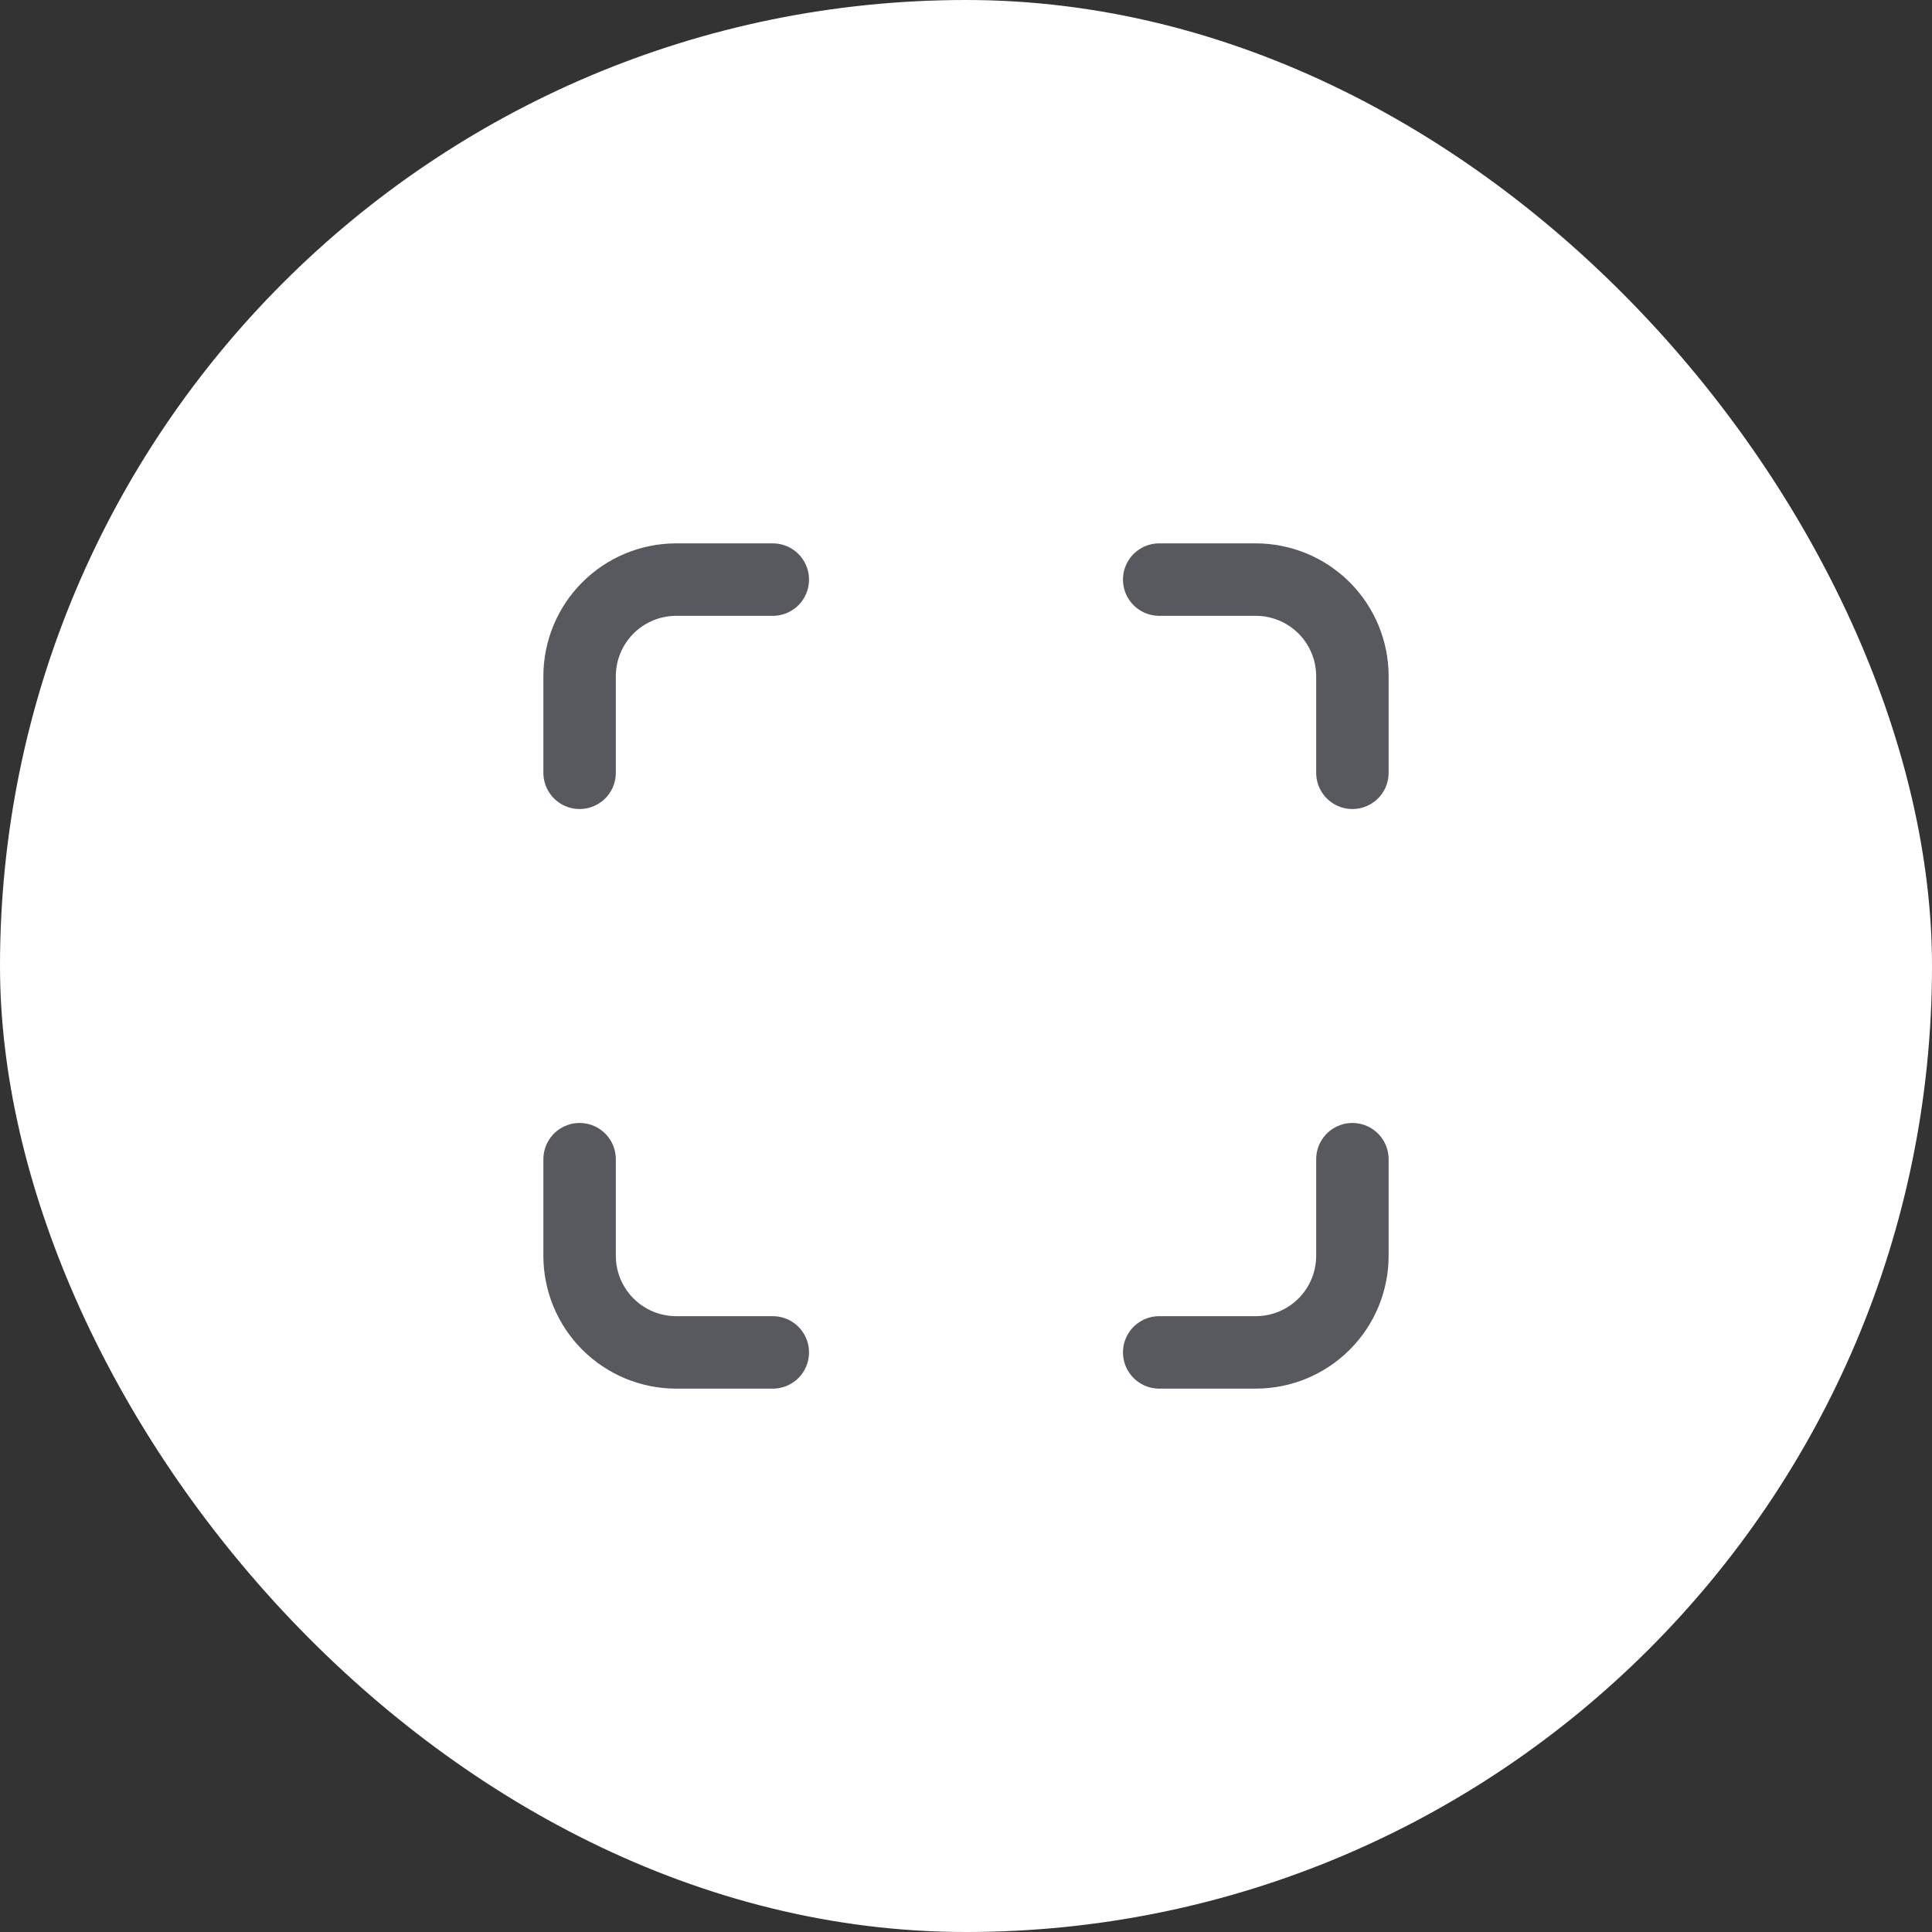 <svg width="40" height="40" viewBox="0 0 40 40" fill="none" xmlns="http://www.w3.org/2000/svg">
<rect x="0" y="0" width="40" height="40" fill="#333333" stroke="none"/>
<rect width="40" height="40" rx="20" fill="white"/>
<g clip-path="url(#clip0_571_33358)">
<path d="M12 16V14C12 13.47 12.211 12.961 12.586 12.586C12.961 12.211 13.47 12 14 12H16" stroke="#57595E" stroke-width="1.5" stroke-linecap="round" stroke-linejoin="round"/>
<path d="M12 24V26C12 26.53 12.211 27.039 12.586 27.414C12.961 27.789 13.47 28 14 28H16" stroke="#57595E" stroke-width="1.5" stroke-linecap="round" stroke-linejoin="round"/>
<path d="M24 12H26C26.53 12 27.039 12.211 27.414 12.586C27.789 12.961 28 13.47 28 14V16" stroke="#57595E" stroke-width="1.5" stroke-linecap="round" stroke-linejoin="round"/>
<path d="M24 28H26C26.53 28 27.039 27.789 27.414 27.414C27.789 27.039 28 26.53 28 26V24" stroke="#57595E" stroke-width="1.5" stroke-linecap="round" stroke-linejoin="round"/>
</g>
<defs>
<clipPath id="clip0_571_33358">
<rect width="24" height="24" fill="white" transform="translate(8 8)"/>
</clipPath>
</defs>
</svg>
